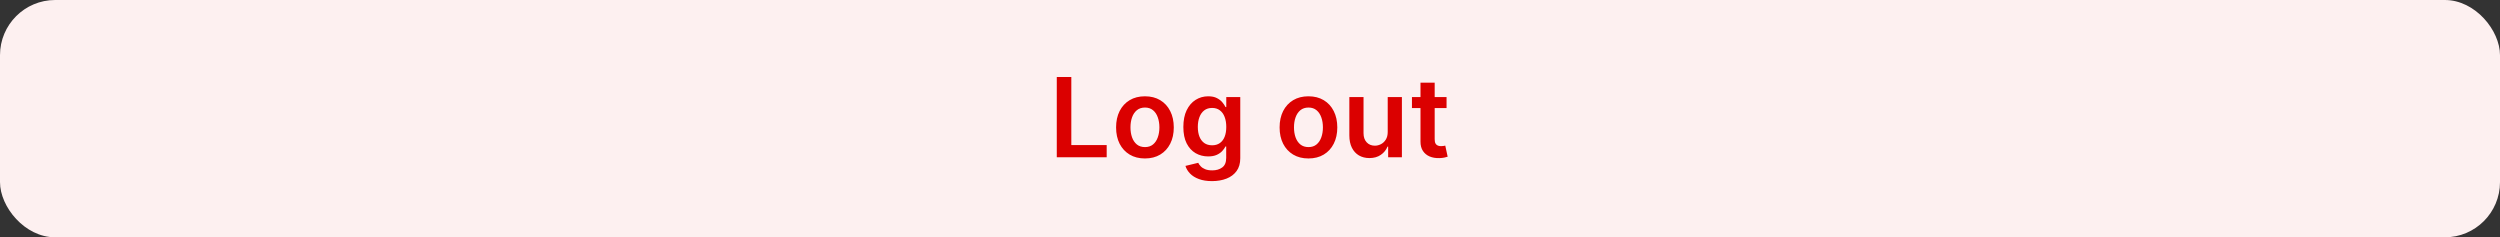 <svg width="453" height="43" viewBox="0 0 453 43" fill="none" xmlns="http://www.w3.org/2000/svg">
<rect x="0" y="0" width="453" height="43" fill="#333333" stroke="none"/>
<rect width="453" height="43" rx="10" fill="#FDF0F0"/>
<path d="M191.489 28.5V13.954H194.124V26.291H200.531V28.5H191.489ZM207.462 28.713C206.397 28.713 205.474 28.479 204.692 28.01C203.911 27.541 203.305 26.885 202.874 26.043C202.448 25.2 202.235 24.215 202.235 23.088C202.235 21.961 202.448 20.974 202.874 20.126C203.305 19.279 203.911 18.621 204.692 18.152C205.474 17.683 206.397 17.449 207.462 17.449C208.528 17.449 209.451 17.683 210.232 18.152C211.013 18.621 211.617 19.279 212.043 20.126C212.474 20.974 212.69 21.961 212.69 23.088C212.69 24.215 212.474 25.2 212.043 26.043C211.617 26.885 211.013 27.541 210.232 28.01C209.451 28.479 208.528 28.713 207.462 28.713ZM207.477 26.653C208.054 26.653 208.537 26.495 208.925 26.178C209.314 25.856 209.603 25.425 209.792 24.885C209.986 24.345 210.083 23.744 210.083 23.081C210.083 22.413 209.986 21.81 209.792 21.27C209.603 20.725 209.314 20.292 208.925 19.97C208.537 19.648 208.054 19.487 207.477 19.487C206.885 19.487 206.392 19.648 205.999 19.97C205.611 20.292 205.32 20.725 205.126 21.27C204.936 21.81 204.842 22.413 204.842 23.081C204.842 23.744 204.936 24.345 205.126 24.885C205.32 25.425 205.611 25.856 205.999 26.178C206.392 26.495 206.885 26.653 207.477 26.653ZM219.616 32.818C218.693 32.818 217.9 32.693 217.237 32.442C216.574 32.196 216.041 31.864 215.639 31.447C215.236 31.031 214.957 30.569 214.801 30.062L217.116 29.501C217.22 29.715 217.372 29.925 217.571 30.134C217.77 30.347 218.037 30.522 218.373 30.659C218.714 30.801 219.143 30.872 219.659 30.872C220.388 30.872 220.992 30.695 221.47 30.34C221.948 29.989 222.187 29.412 222.187 28.607V26.54H222.059C221.927 26.805 221.733 27.077 221.477 27.357C221.226 27.636 220.892 27.87 220.475 28.06C220.064 28.249 219.545 28.344 218.92 28.344C218.082 28.344 217.322 28.147 216.64 27.754C215.963 27.357 215.423 26.765 215.021 25.979C214.623 25.188 214.424 24.198 214.424 23.01C214.424 21.812 214.623 20.801 215.021 19.977C215.423 19.149 215.966 18.521 216.647 18.095C217.329 17.664 218.089 17.449 218.927 17.449C219.566 17.449 220.092 17.558 220.504 17.776C220.921 17.989 221.252 18.247 221.498 18.55C221.744 18.848 221.931 19.13 222.059 19.395H222.201V17.591H224.737V28.678C224.737 29.61 224.514 30.382 224.069 30.993C223.624 31.604 223.016 32.061 222.244 32.364C221.472 32.667 220.596 32.818 219.616 32.818ZM219.637 26.327C220.182 26.327 220.646 26.194 221.029 25.929C221.413 25.664 221.704 25.283 221.903 24.785C222.102 24.288 222.201 23.692 222.201 22.996C222.201 22.309 222.102 21.708 221.903 21.192C221.709 20.676 221.42 20.276 221.037 19.991C220.658 19.703 220.191 19.558 219.637 19.558C219.065 19.558 218.586 19.707 218.203 20.006C217.819 20.304 217.53 20.713 217.336 21.234C217.142 21.75 217.045 22.338 217.045 22.996C217.045 23.663 217.142 24.248 217.336 24.75C217.535 25.247 217.826 25.635 218.21 25.915C218.598 26.189 219.074 26.327 219.637 26.327ZM237.091 28.713C236.026 28.713 235.103 28.479 234.321 28.01C233.54 27.541 232.934 26.885 232.503 26.043C232.077 25.2 231.864 24.215 231.864 23.088C231.864 21.961 232.077 20.974 232.503 20.126C232.934 19.279 233.54 18.621 234.321 18.152C235.103 17.683 236.026 17.449 237.091 17.449C238.157 17.449 239.08 17.683 239.861 18.152C240.642 18.621 241.246 19.279 241.672 20.126C242.103 20.974 242.319 21.961 242.319 23.088C242.319 24.215 242.103 25.2 241.672 26.043C241.246 26.885 240.642 27.541 239.861 28.01C239.08 28.479 238.157 28.713 237.091 28.713ZM237.105 26.653C237.683 26.653 238.166 26.495 238.554 26.178C238.943 25.856 239.231 25.425 239.421 24.885C239.615 24.345 239.712 23.744 239.712 23.081C239.712 22.413 239.615 21.81 239.421 21.27C239.231 20.725 238.943 20.292 238.554 19.97C238.166 19.648 237.683 19.487 237.105 19.487C236.514 19.487 236.021 19.648 235.628 19.97C235.24 20.292 234.949 20.725 234.755 21.27C234.565 21.81 234.471 22.413 234.471 23.081C234.471 23.744 234.565 24.345 234.755 24.885C234.949 25.425 235.24 25.856 235.628 26.178C236.021 26.495 236.514 26.653 237.105 26.653ZM251.454 23.912V17.591H254.025V28.5H251.532V26.561H251.418C251.172 27.172 250.767 27.671 250.204 28.06C249.645 28.448 248.956 28.642 248.137 28.642C247.422 28.642 246.79 28.483 246.241 28.166C245.696 27.844 245.27 27.378 244.962 26.767C244.655 26.151 244.501 25.408 244.501 24.537V17.591H247.072V24.139C247.072 24.831 247.261 25.38 247.64 25.787C248.019 26.194 248.516 26.398 249.131 26.398C249.51 26.398 249.877 26.305 250.232 26.121C250.587 25.936 250.879 25.662 251.106 25.297C251.338 24.928 251.454 24.466 251.454 23.912ZM262.116 17.591V19.579H255.845V17.591H262.116ZM257.393 14.977H259.964V25.219C259.964 25.564 260.016 25.829 260.12 26.014C260.229 26.194 260.371 26.317 260.547 26.384C260.722 26.45 260.916 26.483 261.129 26.483C261.29 26.483 261.437 26.471 261.569 26.447C261.707 26.424 261.811 26.402 261.882 26.384L262.315 28.393C262.178 28.441 261.981 28.493 261.725 28.55C261.475 28.607 261.167 28.64 260.802 28.649C260.158 28.668 259.578 28.571 259.062 28.358C258.546 28.14 258.136 27.804 257.833 27.349C257.535 26.895 257.388 26.327 257.393 25.645V14.977Z" fill="#DB0000"/>
</svg>
